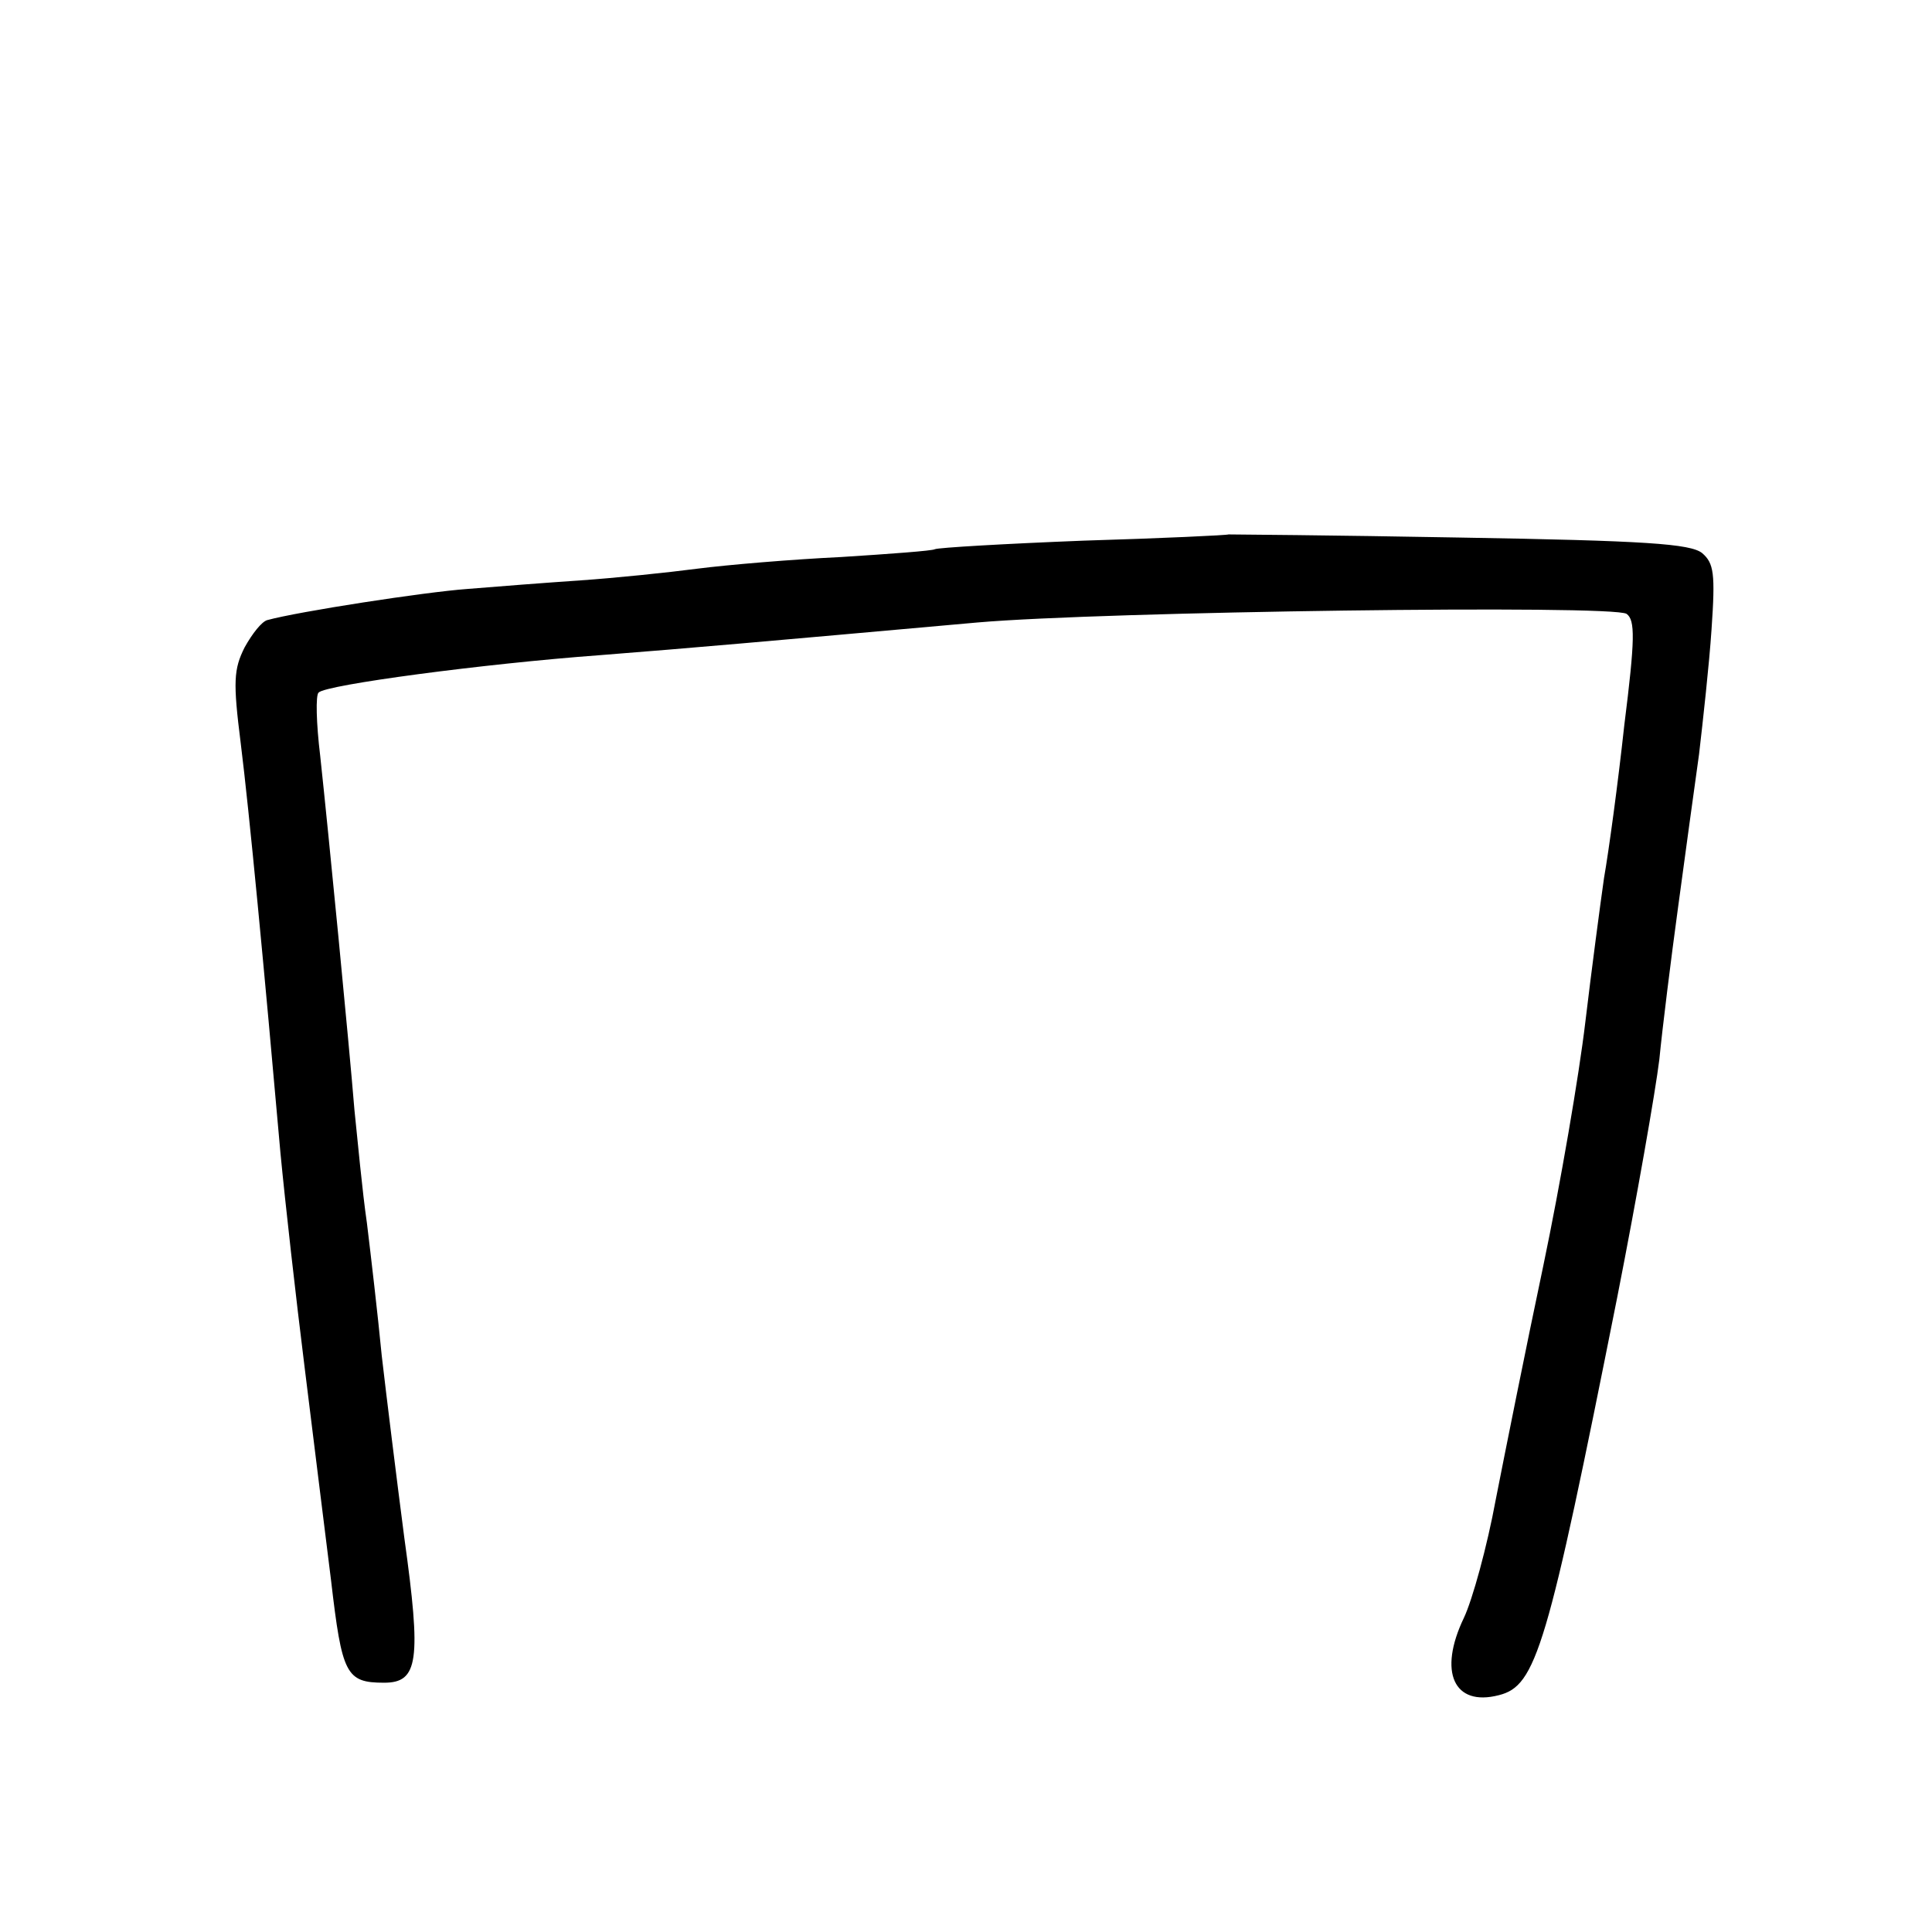 <?xml version="1.0" standalone="no"?>
<!DOCTYPE svg PUBLIC "-//W3C//DTD SVG 20010904//EN"
 "http://www.w3.org/TR/2001/REC-SVG-20010904/DTD/svg10.dtd">
<svg version="1.0" xmlns="http://www.w3.org/2000/svg"
 width="248pt" height="248pt" viewBox="0 0 248 248"
 preserveAspectRatio="xMidYMid meet">
<g transform="translate(0,248) scale(0.1,-0.1)"
fill="#000000" stroke="none">
<path d="M1577 1794 c-1 -1 -85 -5 -186 -8 -102 -4 -187 -9 -191 -11 -3 -2
-57 -6 -120 -10 -63 -3 -146 -10 -185 -15 -38 -5 -106 -12 -150 -15 -44 -3
-109 -8 -145 -11 -55 -4 -217 -29 -257 -40 -7 -2 -19 -17 -29 -35 -14 -28 -15
-44 -5 -123 11 -88 30 -288 51 -526 6 -63 20 -187 31 -275 11 -88 26 -211 34
-274 14 -120 19 -131 68 -131 44 0 48 28 26 186 -10 77 -23 182 -29 234 -5 52
-14 129 -19 170 -6 41 -12 107 -16 145 -7 86 -33 353 -44 455 -5 41 -6 78 -2
81 9 10 212 37 361 48 127 10 194 16 485 42 161 14 816 23 833 11 11 -8 11
-32 -3 -143 -8 -74 -20 -162 -26 -196 -5 -35 -16 -118 -24 -185 -8 -68 -32
-208 -54 -313 -22 -104 -49 -239 -61 -300 -11 -60 -30 -129 -41 -152 -33 -69
-13 -114 45 -99 48 12 62 59 152 511 25 127 49 264 54 305 4 41 15 129 24 195
9 66 21 155 27 197 5 43 13 115 16 160 5 72 3 85 -12 98 -15 12 -72 16 -312
20 -162 3 -295 4 -296 4z"/>
</g>
</svg>
